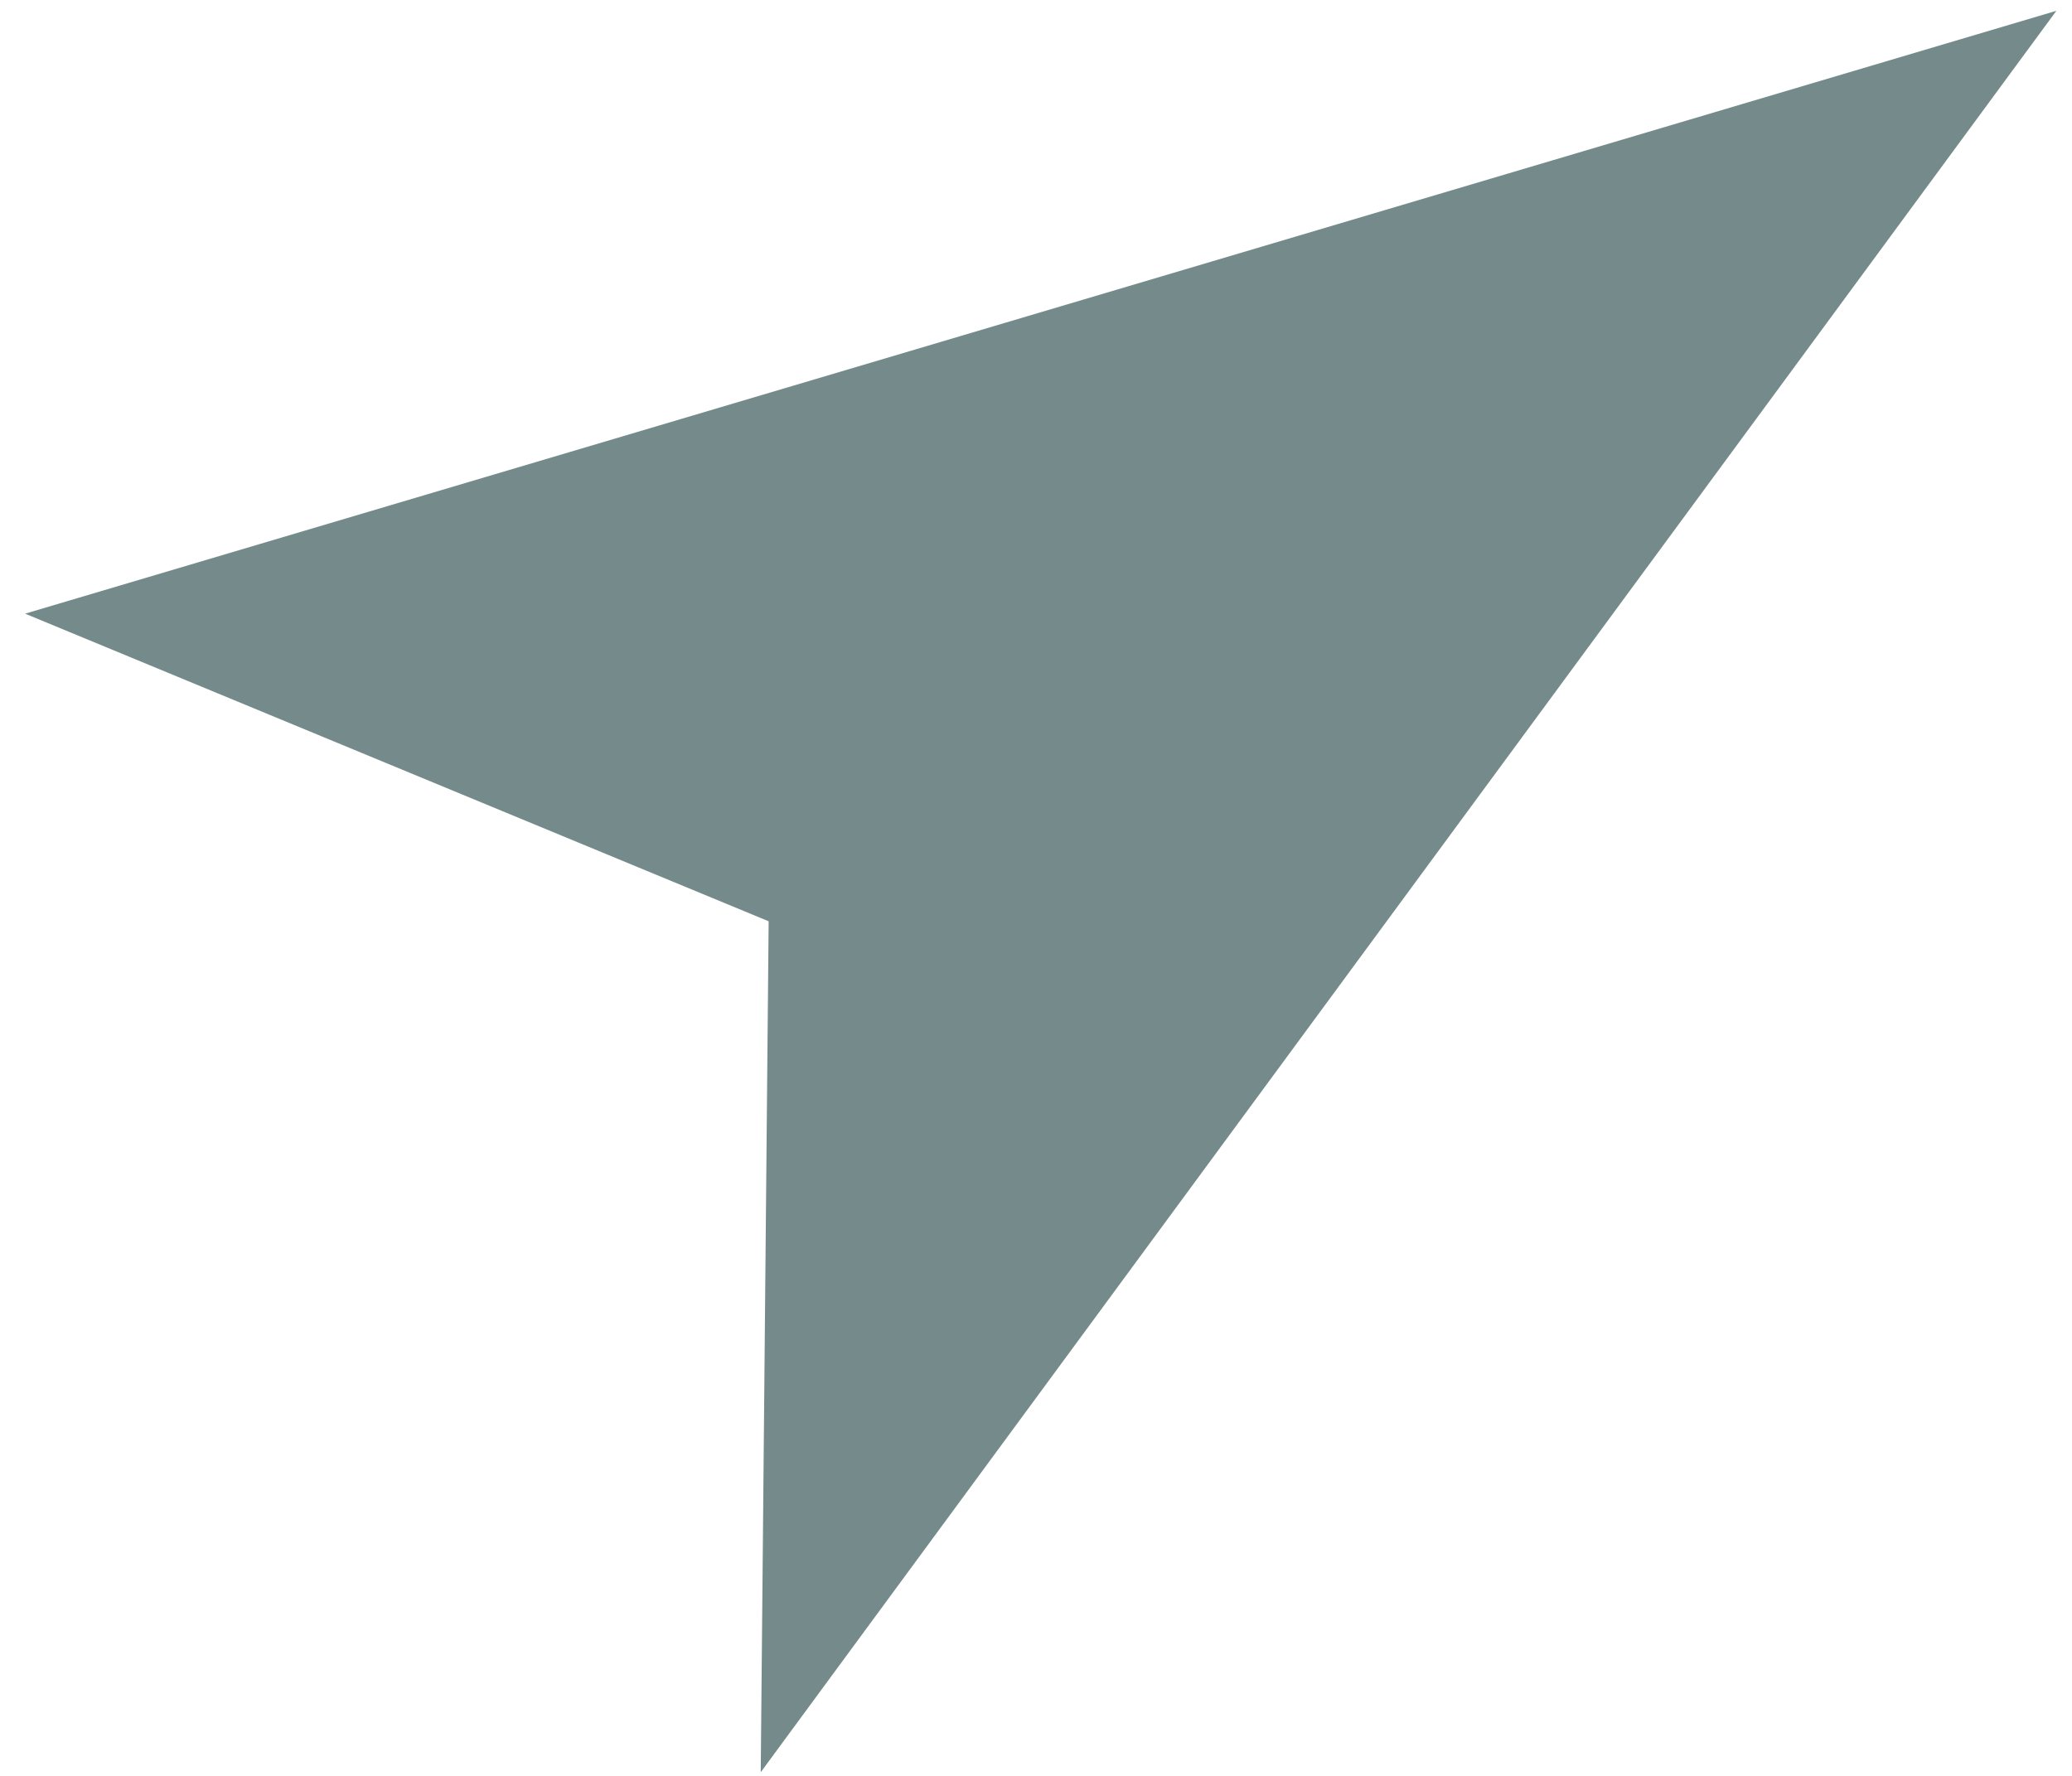 <svg width="35" height="30" viewBox="0 0 35 30" fill="none" xmlns="http://www.w3.org/2000/svg">
<path d="M3.415 10.522L32.167 1.988L13.879 26.852L13.984 15.566L13.99 14.897L13.385 14.647L3.415 10.522Z" fill="#758B8B" stroke="#758B8B" stroke-width="2"/>
</svg>
